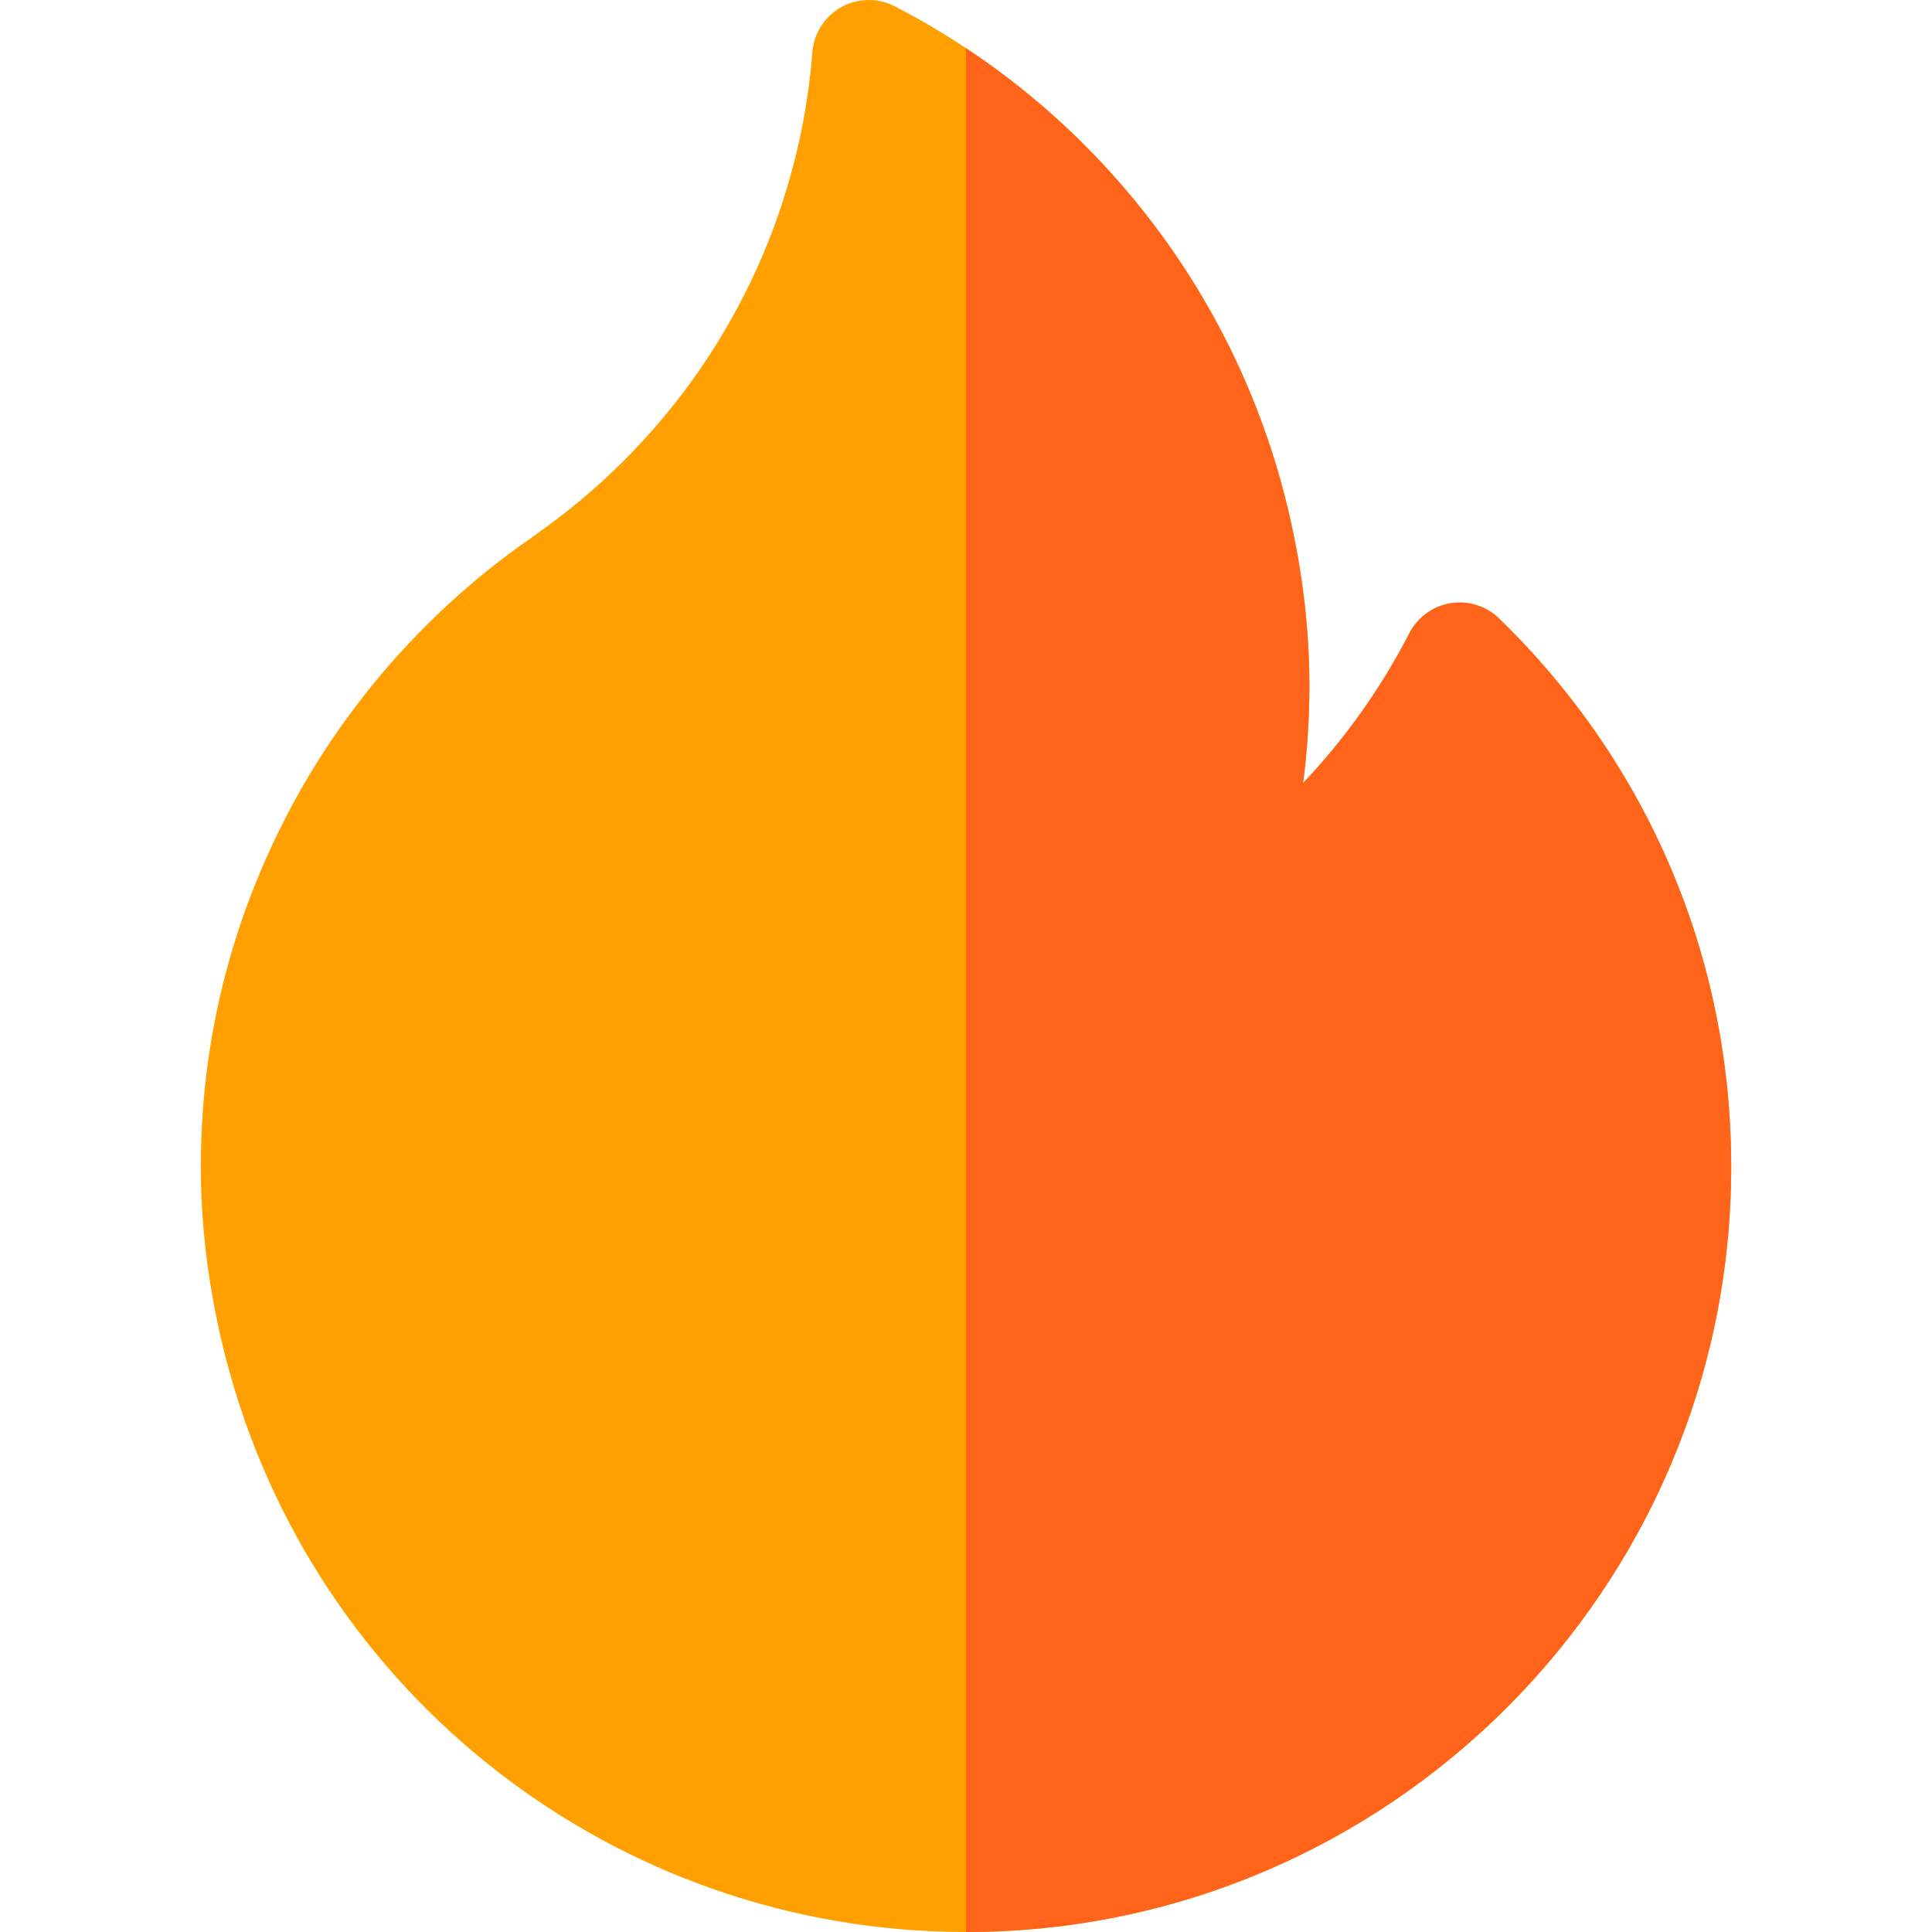 <svg id="Layer_1" enable-background="new 0 0 512 511.999" height="512" viewBox="0 0 512 511.999" width="512" xmlns="http://www.w3.org/2000/svg"><g><path d="m397.295 163.918c-3.408-3.314-8.195-4.82-12.877-4.05-4.691.767-8.742 3.713-10.918 7.938-7.484 14.539-16.99 27.901-28.174 39.711 1.115-8.532 1.676-17.115 1.676-25.721 0-16.513-2.213-33.506-6.58-50.513-14.358-55.861-52.008-103.102-103.293-129.609-4.465-2.307-9.785-2.226-14.178.216-4.393 2.443-7.27 6.922-7.664 11.932-3.998 50.764-30.146 96.948-71.779 126.74-.551.397-1.098.799-1.645 1.199-1.133.829-2.201 1.613-3.199 2.271-.156.104-.311.21-.463.319-26.184 18.747-47.789 43.737-62.482 72.276-14.93 29.029-22.5 60.18-22.5 92.585 0 16.508 2.213 33.501 6.578 50.511 23.035 89.657 103.719 152.275 196.209 152.275 111.811 0 202.775-90.97 202.775-202.786 0-55.14-21.836-106.74-61.486-145.294z" fill="#ff9f00"/><path d="m397.295 163.918c-3.408-3.314-8.195-4.82-12.877-4.05-4.691.767-8.742 3.713-10.918 7.938-7.484 14.539-16.99 27.901-28.174 39.711 1.115-8.532 1.676-17.115 1.676-25.721 0-16.513-2.213-33.506-6.58-50.513-12.533-48.761-42.814-90.949-84.416-118.518v499.232c111.811 0 202.775-90.97 202.775-202.786 0-55.139-21.836-106.739-61.486-145.293z" fill="#ff641a"/></g></svg>